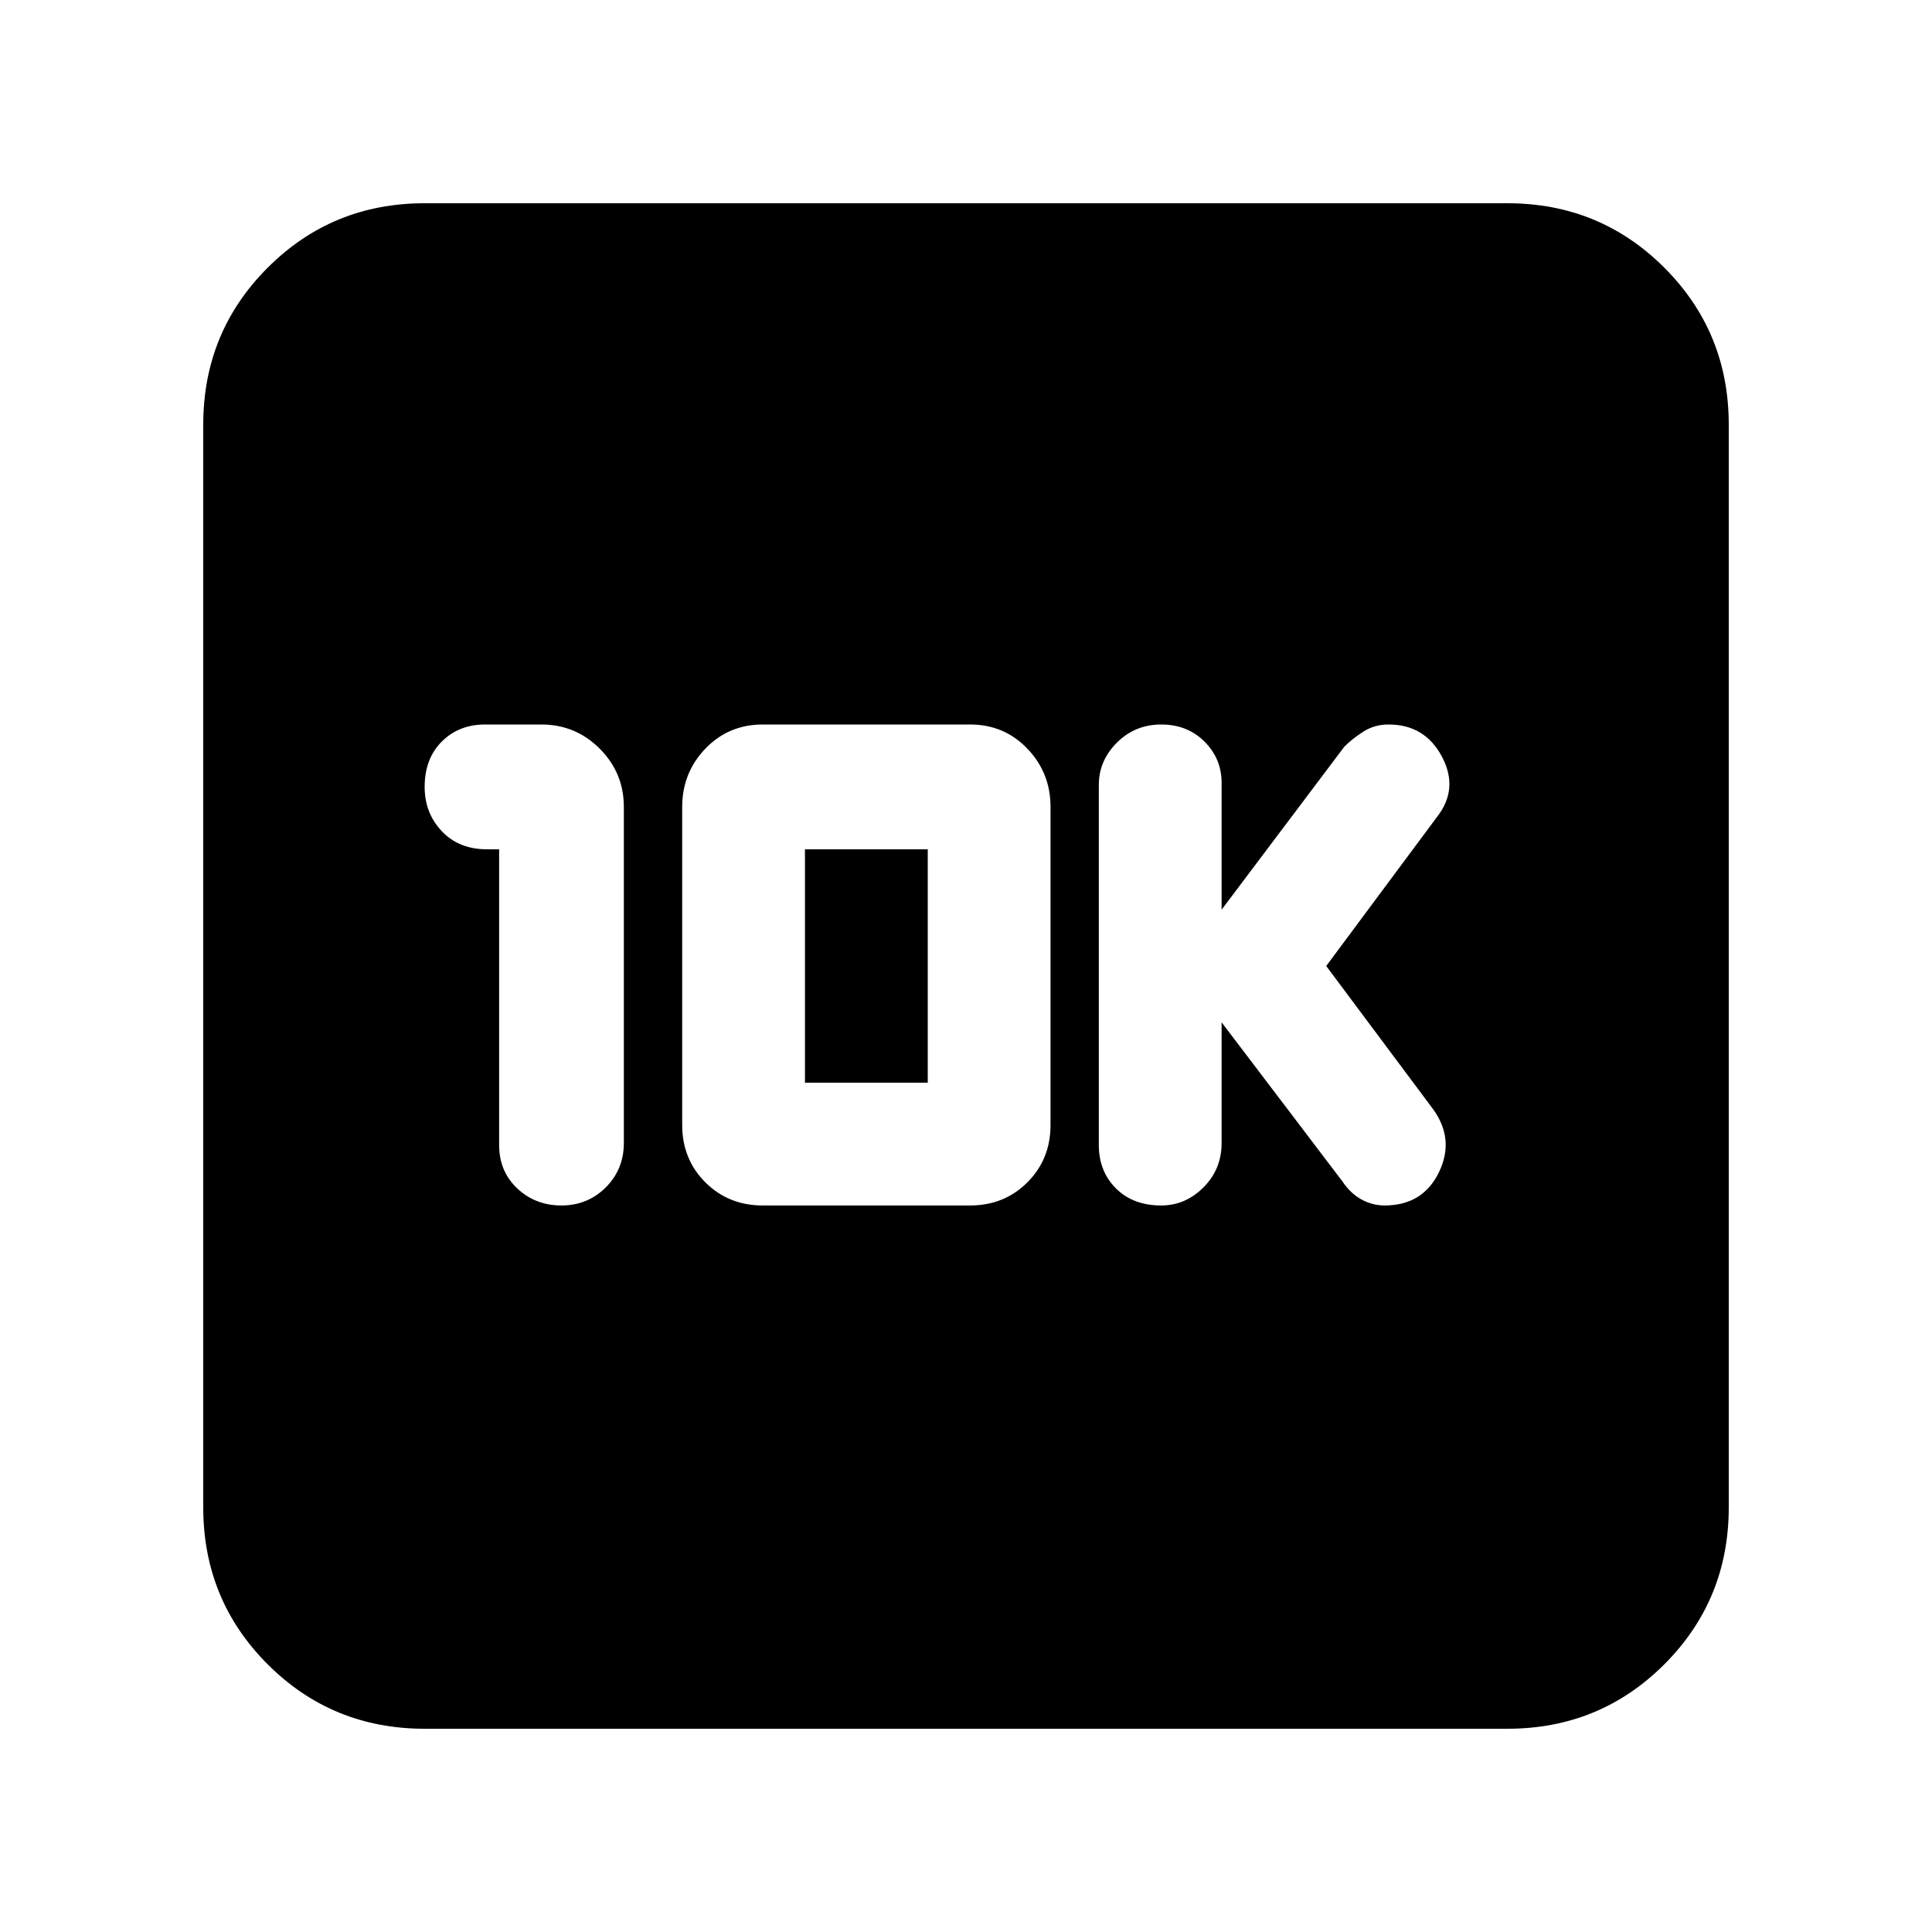 <svg xmlns="http://www.w3.org/2000/svg" height="20" width="20"><path d="M12.021 12.479q.25 0 .437-.187.188-.188.188-.459v-1.25l1.25 1.646q.083.125.198.188.114.062.239.062.396 0 .563-.344.166-.343-.063-.656L13.729 10l1.146-1.542q.229-.291.052-.625-.177-.333-.552-.333-.146 0-.26.073-.115.073-.198.156l-1.271 1.688V8.104q0-.25-.177-.427t-.448-.177q-.271 0-.459.188-.187.187-.187.437v3.729q0 .271.177.448t.469.177ZM5.167 8.792v3.062q0 .271.187.448.188.177.458.177.271 0 .459-.187.187-.188.187-.459V8.354q0-.354-.25-.604t-.604-.25h-.583q-.271 0-.448.177t-.177.469q0 .271.177.458.177.188.469.188Zm2.729 3.687h2.146q.354 0 .593-.239.24-.24.24-.594V8.354q0-.354-.24-.604-.239-.25-.593-.25H7.896q-.354 0-.594.25t-.24.604v3.292q0 .354.24.594.24.239.594.239Zm.437-1.271V8.792h1.271v2.416Zm-3.937 6.688q-.958 0-1.625-.667t-.667-1.625V4.396q0-.958.667-1.625t1.625-.667h11.208q.958 0 1.625.667t.667 1.625v11.208q0 .958-.667 1.625t-1.625.667Z"/></svg>